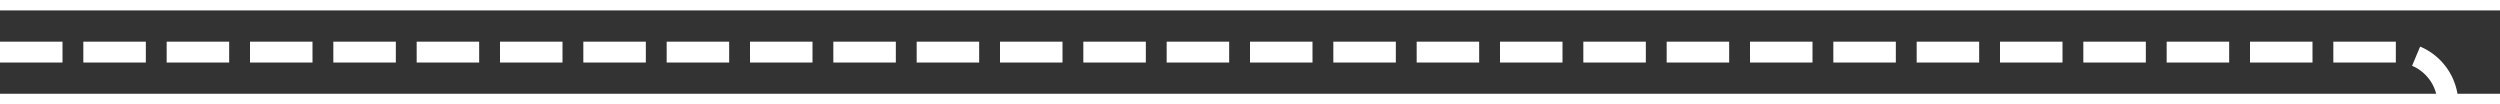 ﻿<?xml version="1.0" encoding="utf-8"?>
<svg version="1.1" xmlns:xlink="http://www.w3.org/1999/xlink" width="240px" height="10px" preserveAspectRatio="xMinYMid meet" viewBox="539 129  240 8" xmlns="http://www.w3.org/2000/svg">
  <rect x="539" y="129" width="240" height="8" fill="#333333" stroke="none"/>
  <path d="M 539 133  L 769 133  A 5 5 0 0 1 774 138 L 774 226  " stroke-width="2" stroke-dasharray="6,2" stroke="#ffffff" fill="none" />
  <path d="M 766 218.6  L 774 228  L 782 218.6  L 774 222.2  L 766 218.6  Z " fill-rule="nonzero" fill="#ffffff" stroke="none" />
</svg>